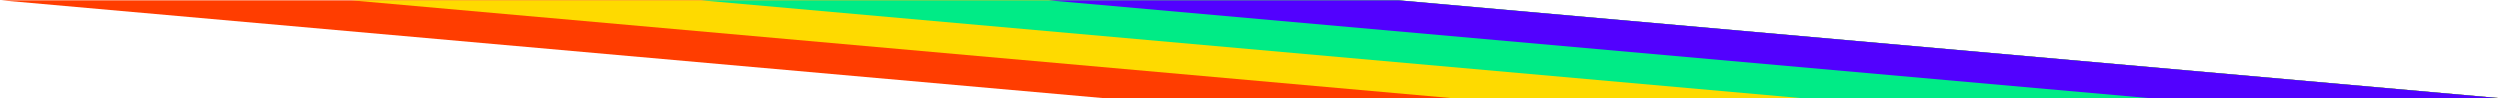 <svg width="1275" height="50" viewBox="0 0 1275 50" fill="none" xmlns="http://www.w3.org/2000/svg">
<path d="M562.337 50H1274.2L712.477 0.169H0.615L562.337 50Z" fill="#FF3D00"/>
<path d="M739.965 50H1274.2L713.312 0.169H179.079L739.965 50Z" fill="#FEDA00"/>
<path d="M918.205 50H1274.2L713.537 0.169H357.543L918.205 50Z" fill="#00EB86"/>
<path d="M1095.59 50H1274.2L713.452 0.169H534.848L1095.59 50Z" fill="#5201FE"/>
</svg>
